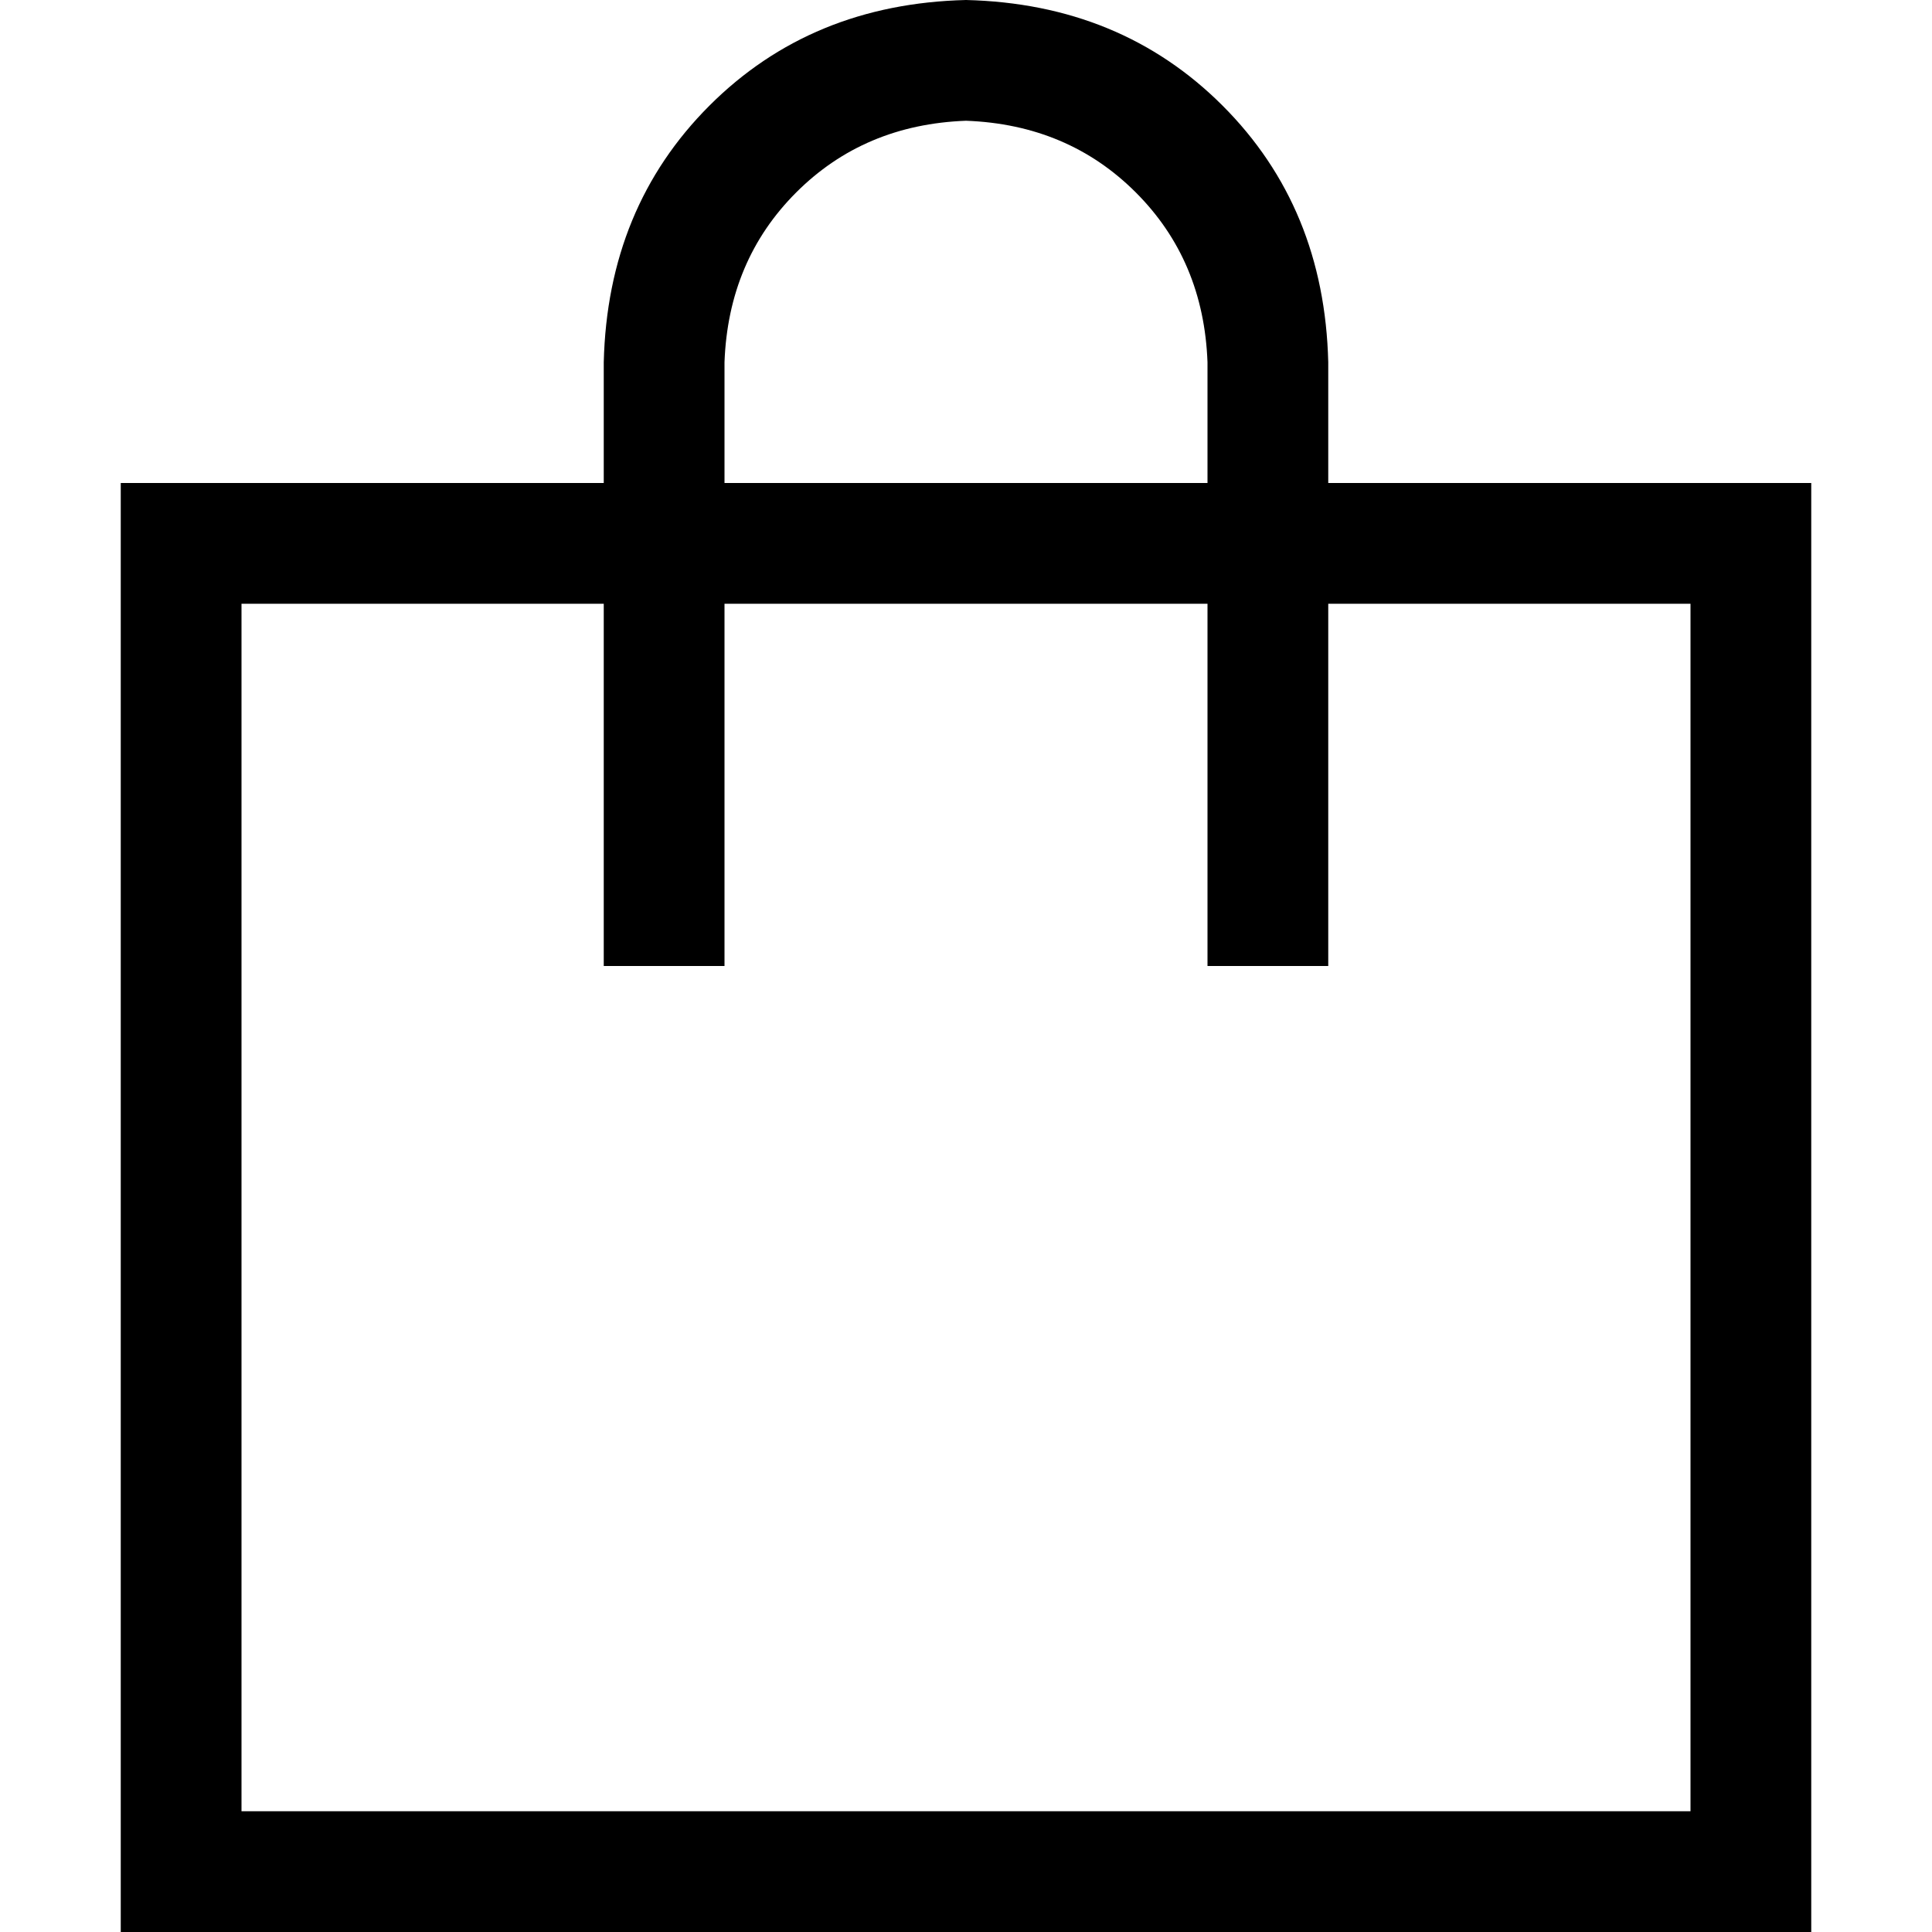 <svg xmlns="http://www.w3.org/2000/svg" viewBox="0 0 512 512">
  <path d="M 192 96 L 192 128 L 192 96 L 192 128 L 320 128 L 320 128 L 320 96 L 320 96 Q 319 69 301 51 Q 283 33 256 32 Q 229 33 211 51 Q 193 69 192 96 L 192 96 Z M 160 160 L 64 160 L 160 160 L 64 160 L 64 480 L 64 480 L 448 480 L 448 480 L 448 160 L 448 160 L 352 160 L 352 160 L 352 240 L 352 240 L 352 256 L 352 256 L 320 256 L 320 256 L 320 240 L 320 240 L 320 160 L 320 160 L 192 160 L 192 160 L 192 240 L 192 240 L 192 256 L 192 256 L 160 256 L 160 256 L 160 240 L 160 240 L 160 160 L 160 160 Z M 160 128 L 160 96 L 160 128 L 160 96 Q 161 55 188 28 Q 215 1 256 0 Q 297 1 324 28 Q 351 55 352 96 L 352 128 L 352 128 L 448 128 L 480 128 L 480 160 L 480 160 L 480 480 L 480 480 L 480 512 L 480 512 L 448 512 L 32 512 L 32 480 L 32 480 L 32 160 L 32 160 L 32 128 L 32 128 L 64 128 L 160 128 Z" />
</svg>